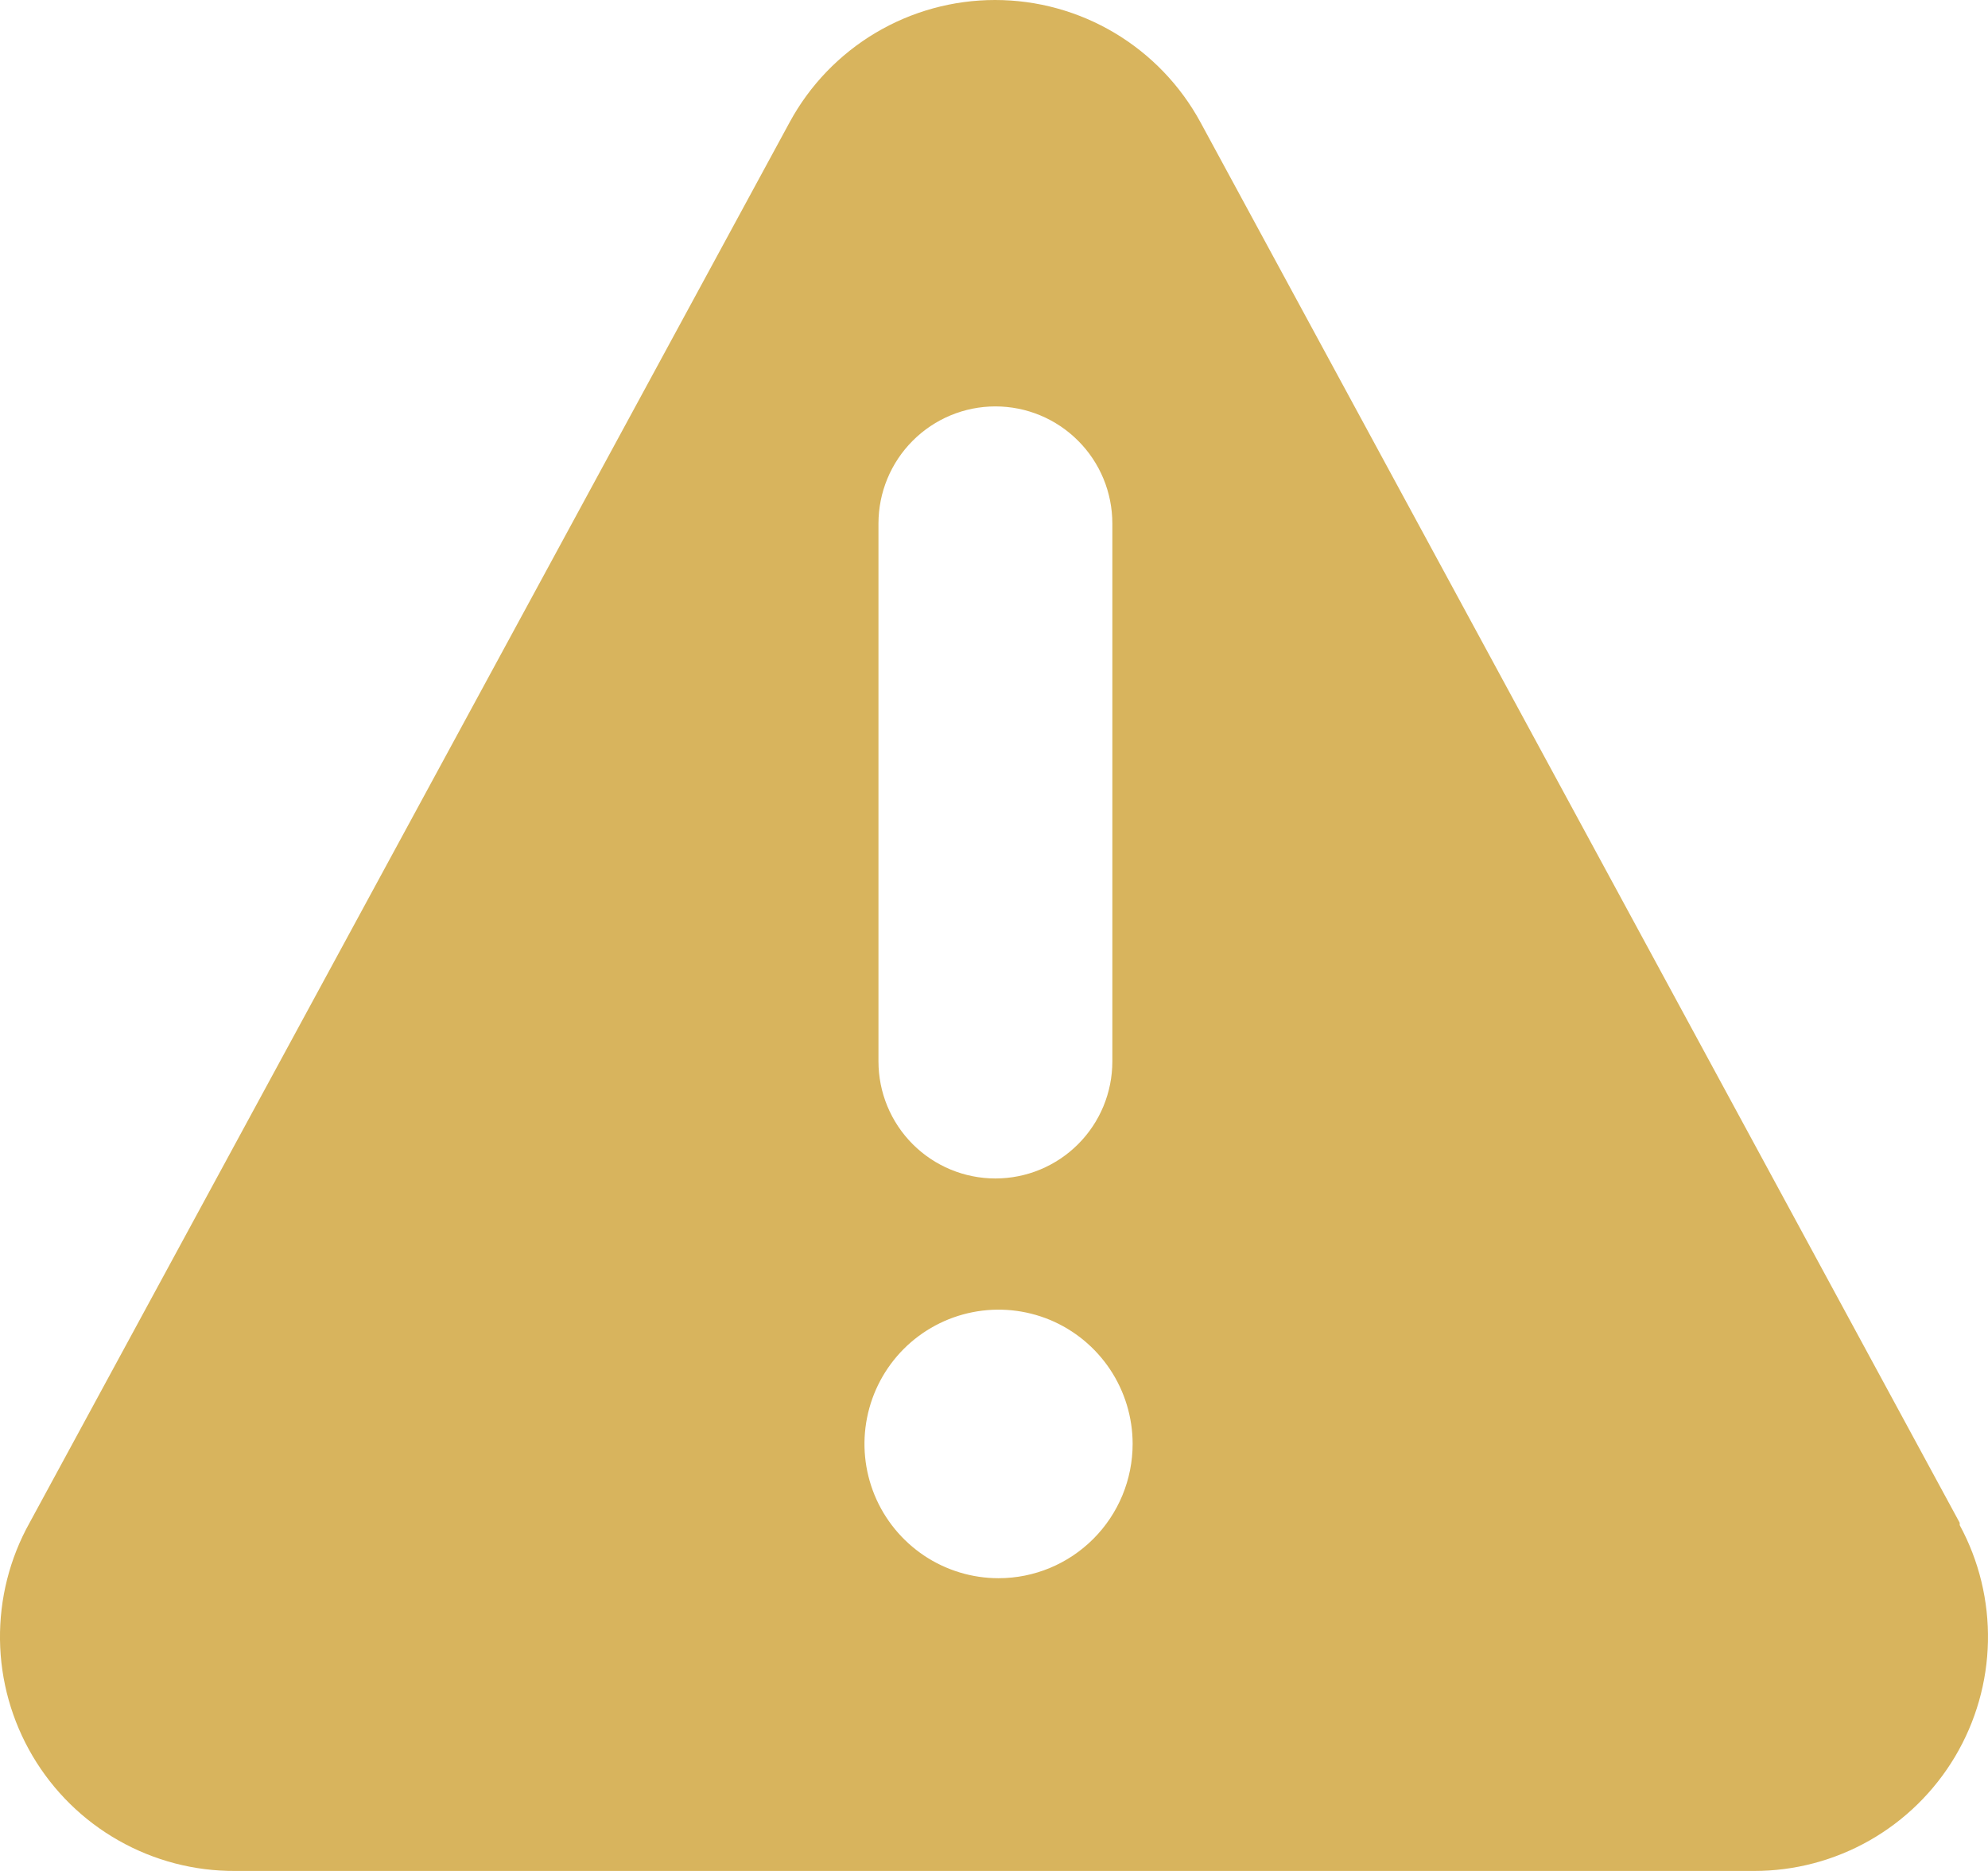 <svg width="34" height="32" viewBox="0 0 34 32" fill="none" xmlns="http://www.w3.org/2000/svg">
<path d="M33.516 26.045L20.531 2.091C20.187 1.458 19.679 0.93 19.061 0.562C18.443 0.194 17.737 0 17.018 0C16.299 0 15.593 0.194 14.974 0.562C14.356 0.93 13.848 1.458 13.505 2.091L0.506 26.045C0.165 26.656 -0.009 27.347 0 28.047C0.009 28.747 0.202 29.432 0.558 30.035C0.914 30.637 1.421 31.136 2.03 31.48C2.638 31.825 3.326 32.004 4.025 32H29.997C30.69 32.001 31.372 31.821 31.975 31.478C32.578 31.135 33.081 30.641 33.436 30.045C33.791 29.448 33.985 28.77 33.999 28.076C34.013 27.381 33.847 26.695 33.516 26.085V26.045ZM15.024 8.954C15.024 8.423 15.235 7.913 15.61 7.538C15.985 7.162 16.494 6.951 17.024 6.951C17.555 6.951 18.063 7.162 18.438 7.538C18.814 7.913 19.024 8.423 19.024 8.954V18.154C19.024 18.685 18.814 19.194 18.438 19.57C18.063 19.945 17.555 20.156 17.024 20.156C16.494 20.156 15.985 19.945 15.61 19.57C15.235 19.194 15.024 18.685 15.024 18.154V8.954ZM17.078 26.993C16.624 26.993 16.181 26.858 15.804 26.606C15.427 26.353 15.133 25.995 14.959 25.575C14.786 25.155 14.74 24.694 14.829 24.248C14.917 23.803 15.136 23.393 15.456 23.072C15.777 22.751 16.186 22.532 16.63 22.444C17.075 22.355 17.536 22.401 17.955 22.574C18.374 22.748 18.732 23.043 18.984 23.42C19.236 23.798 19.371 24.242 19.371 24.696C19.371 25.305 19.129 25.89 18.699 26.32C18.269 26.751 17.686 26.993 17.078 26.993Z" fill="#D8B45D"/>
</svg>
